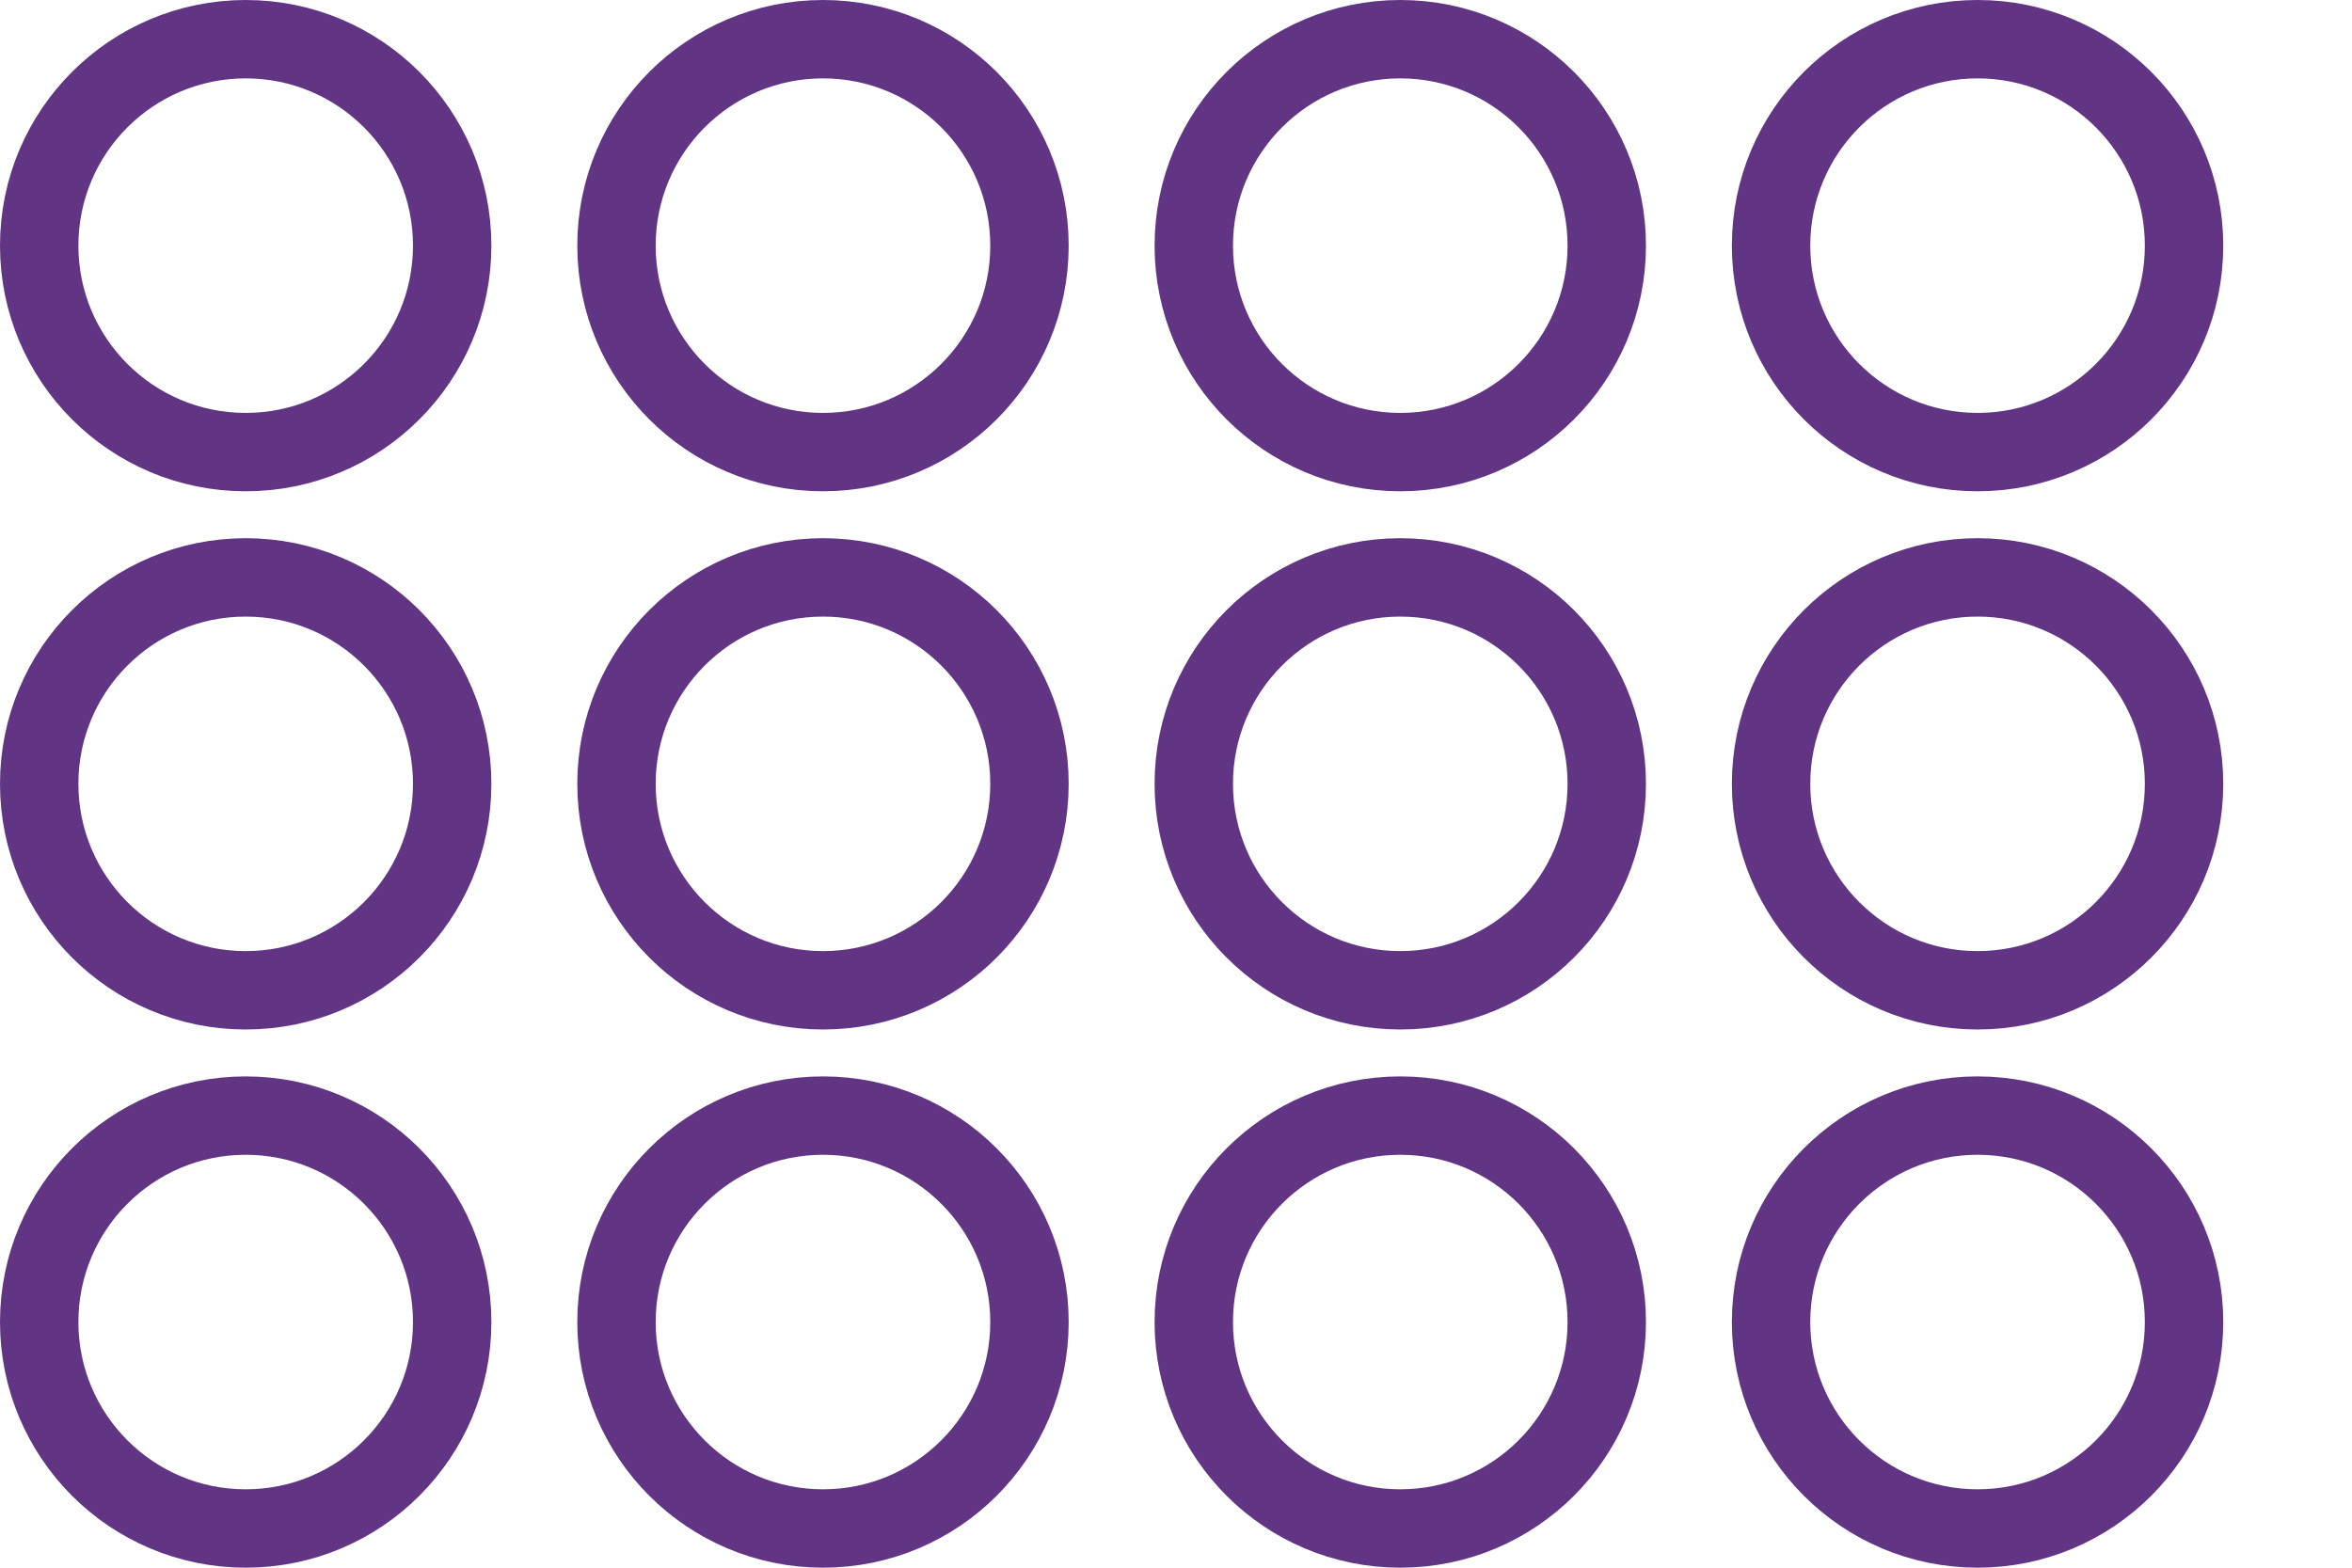 <?xml version="1.0" encoding="UTF-8" standalone="no"?>
<svg
   width="1500"
   height="1000"
   id="svg2693"
   sodipodi:version="0.32"
   inkscape:version="1.4.2 (f4327f4, 2025-05-13)"
   sodipodi:docname="15-rings.svg"
   inkscape:output_extension="org.inkscape.output.svg.inkscape"
   version="1.0"
   xmlns:inkscape="http://www.inkscape.org/namespaces/inkscape"
   xmlns:sodipodi="http://sodipodi.sourceforge.net/DTD/sodipodi-0.dtd"
   xmlns:xlink="http://www.w3.org/1999/xlink"
   xmlns="http://www.w3.org/2000/svg"
   xmlns:svg="http://www.w3.org/2000/svg"
   xmlns:rdf="http://www.w3.org/1999/02/22-rdf-syntax-ns#"
   xmlns:cc="http://creativecommons.org/ns#"
   xmlns:dc="http://purl.org/dc/elements/1.1/">
  <defs
     id="defs2698">
    <inkscape:perspective
       sodipodi:type="inkscape:persp3d"
       inkscape:vp_x="0 : -791.00839 : 1"
       inkscape:vp_y="0 : 1000 : 0"
       inkscape:vp_z="31.497665 : -791.00839 : 1"
       inkscape:persp3d-origin="15.748833 : -794.00559 : 1"
       id="perspective2702" />
  </defs>
  <sodipodi:namedview
     inkscape:window-height="998"
     inkscape:window-width="1680"
     inkscape:pageshadow="2"
     inkscape:pageopacity="0.0"
     guidetolerance="10.0"
     gridtolerance="10.0"
     objecttolerance="10.0"
     borderopacity="1.0"
     bordercolor="#666666"
     pagecolor="#ffffff"
     id="base"
     showgrid="false"
     inkscape:zoom="0.60893786"
     inkscape:cx="500.05102"
     inkscape:cy="570.66578"
     inkscape:window-x="-8"
     inkscape:window-y="-8"
     inkscape:current-layer="svg2693"
     inkscape:showpageshadow="2"
     inkscape:pagecheckerboard="0"
     inkscape:deskcolor="#d1d1d1"
     showguides="true"
     inkscape:window-maximized="1">
    <sodipodi:guide
       position="336.373,408.63"
       orientation="0,-1"
       id="guide4"
       inkscape:locked="false" />
    <sodipodi:guide
       position="340.776,509.116"
       orientation="1,0"
       id="guide1"
       inkscape:locked="false" />
    <sodipodi:guide
       position="156.691,313.382"
       orientation="0,-1"
       id="guide2"
       inkscape:locked="false" />
    <sodipodi:guide
       position="313.382,156.691"
       orientation="1,0"
       id="guide3"
       inkscape:locked="false" />
  </sodipodi:namedview>
  <circle
     style="fill:none;fill-rule:evenodd;stroke:#613583;stroke-width:50;stroke-miterlimit:2;stroke-dasharray:none"
     id="path1"
     cx="156.691"
     cy="843.309"
     r="131.691" />
  <use
     x="0"
     y="0"
     xlink:href="#path1"
     id="use1"
     transform="translate(1104.508)" />
  <use
     x="0"
     y="0"
     xlink:href="#path1"
     id="use2"
     transform="translate(736.339)" />
  <use
     x="0"
     y="0"
     xlink:href="#path1"
     id="use3"
     transform="translate(368.169)" />
  <use
     x="0"
     y="0"
     xlink:href="#path1"
     id="use4"
     transform="translate(0,-343.309)" />
  <use
     x="0"
     y="0"
     xlink:href="#path1"
     id="use5"
     transform="translate(368.169,-343.309)" />
  <use
     x="0"
     y="0"
     xlink:href="#path1"
     id="use6"
     transform="translate(736.339,-343.309)" />
  <use
     x="0"
     y="0"
     xlink:href="#path1"
     id="use7"
     transform="translate(1104.508,-343.309)" />
  <use
     x="0"
     y="0"
     xlink:href="#path1"
     id="use8"
     transform="translate(0,-686.618)" />
  <use
     x="0"
     y="0"
     xlink:href="#path1"
     id="use9"
     transform="translate(368.169,-686.618)" />
  <use
     x="0"
     y="0"
     xlink:href="#path1"
     id="use10"
     transform="translate(736.339,-686.618)" />
  <use
     x="0"
     y="0"
     xlink:href="#path1"
     id="use11"
     transform="translate(1104.508,-686.618)" />
</svg>
